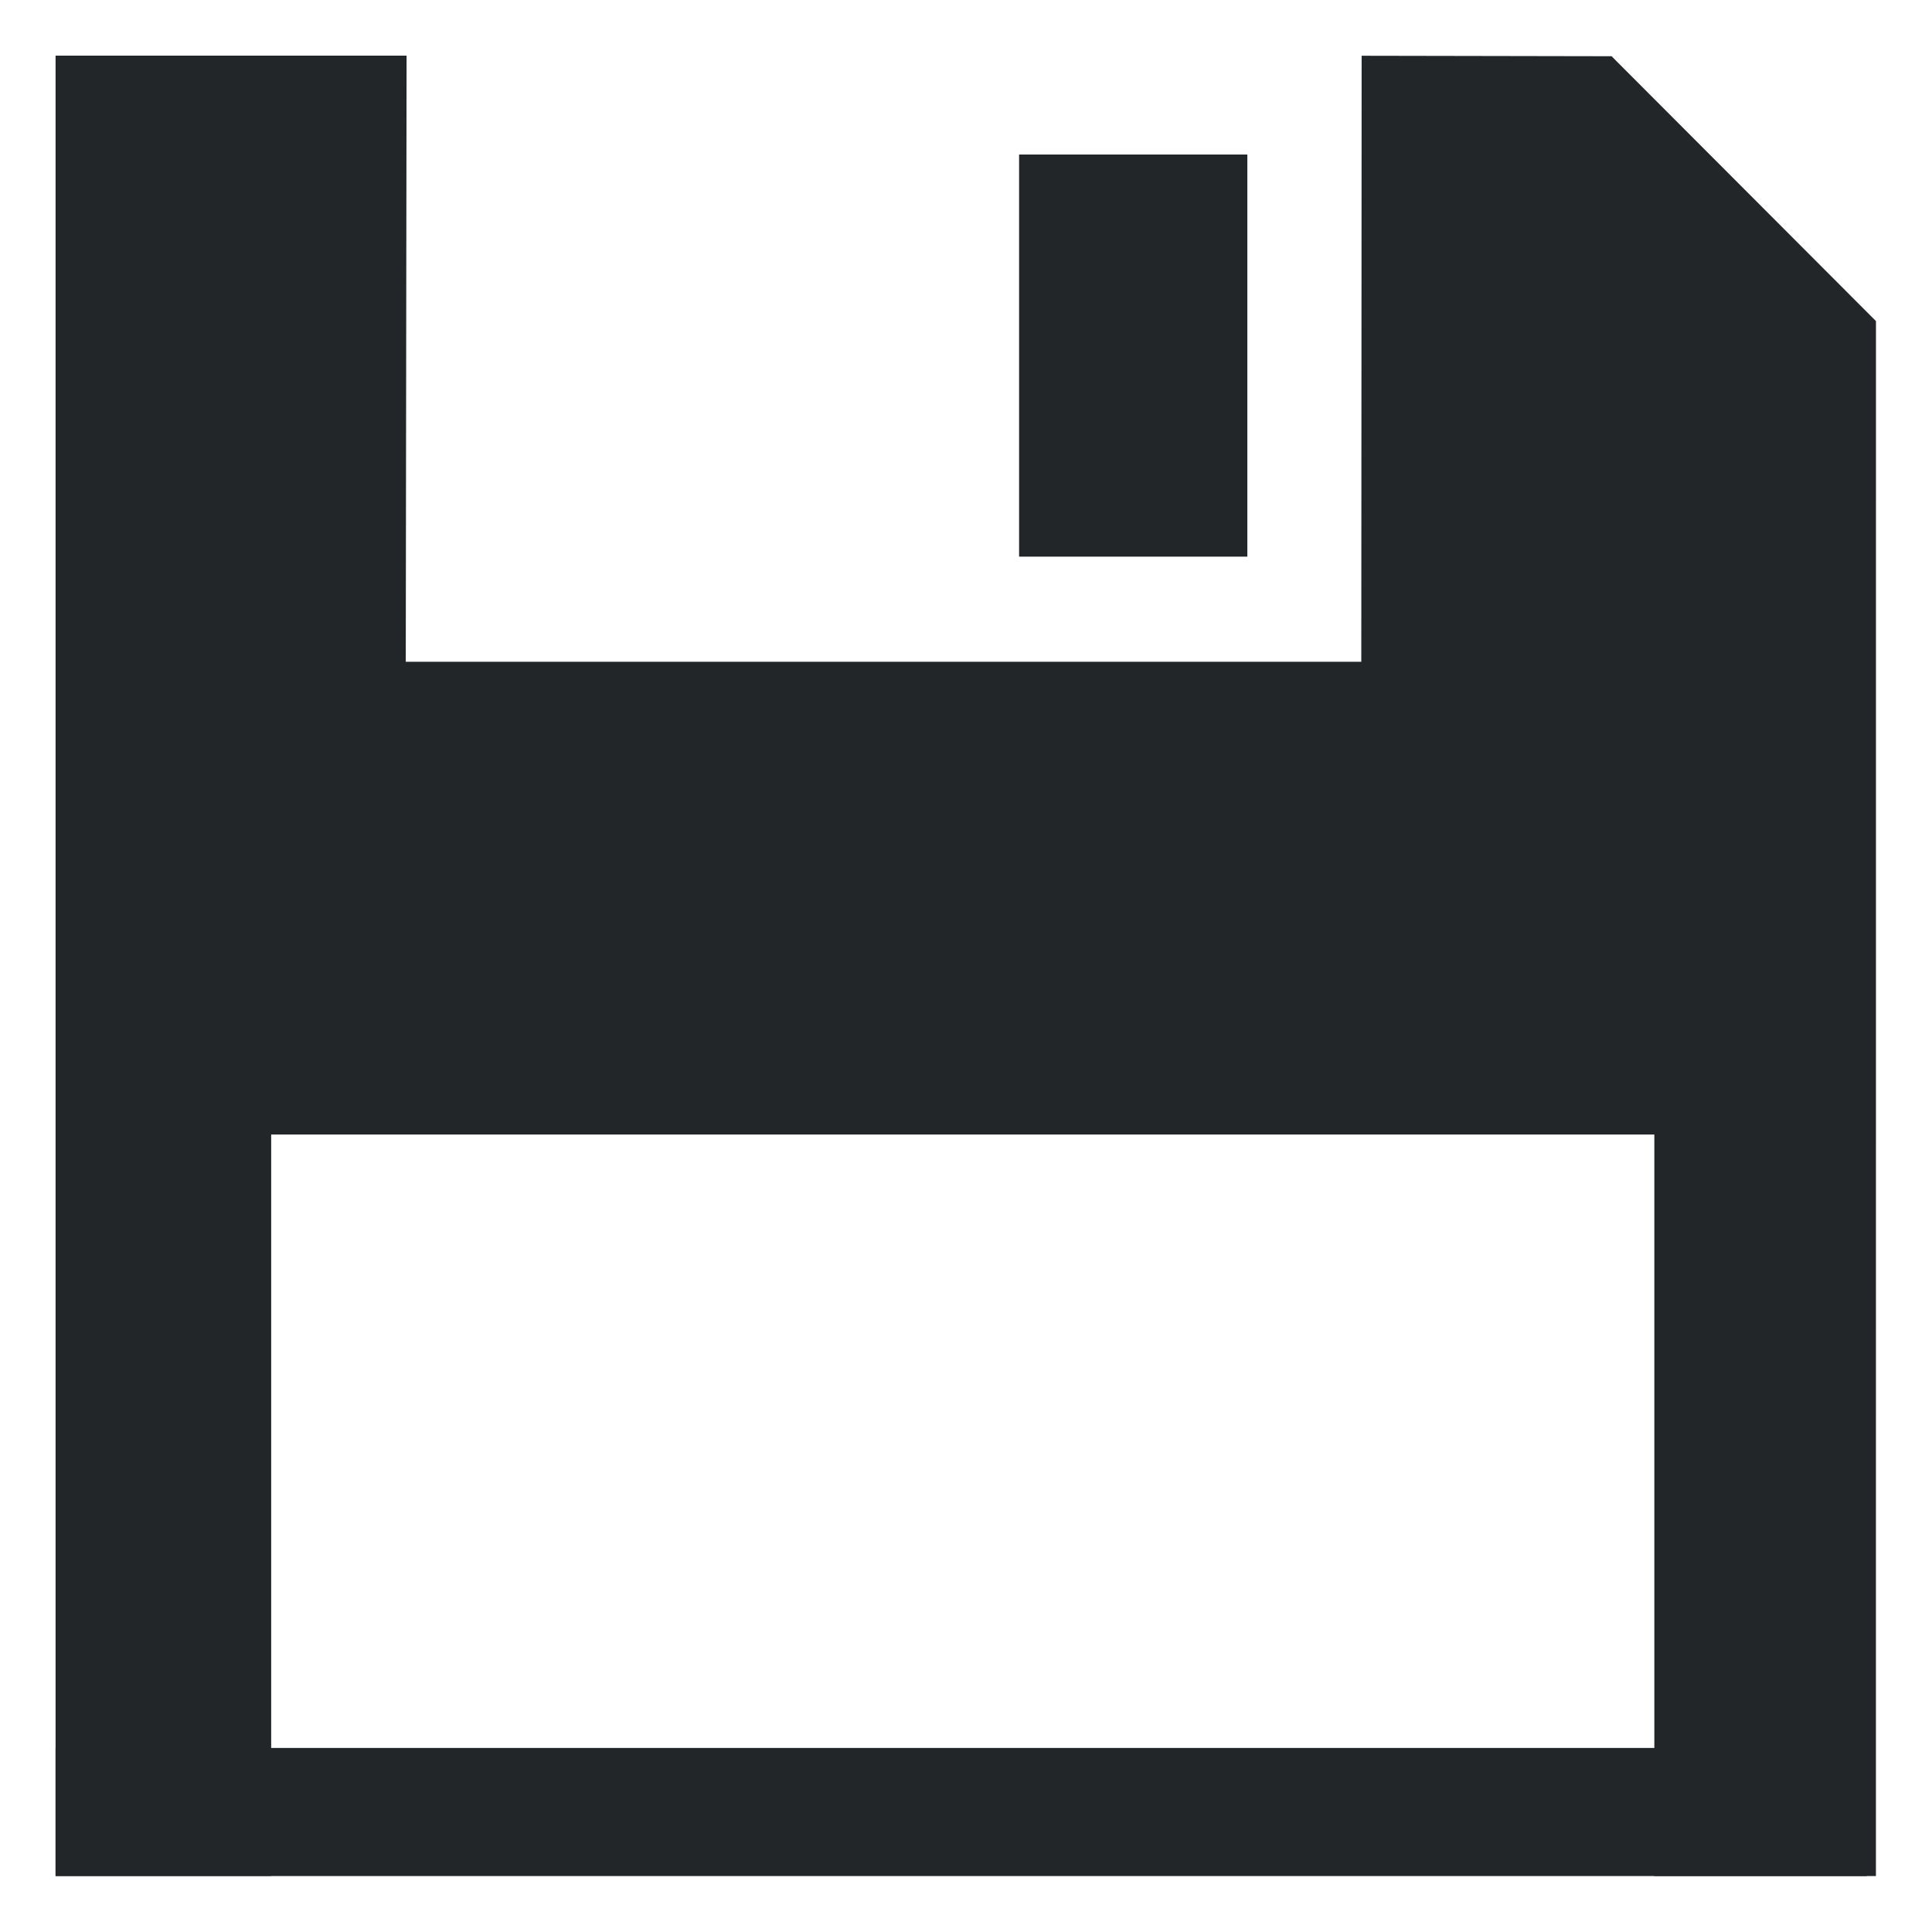 <?xml version="1.0" encoding="UTF-8" standalone="no"?>
<svg
   xmlns:dc="http://purl.org/dc/elements/1.1/"
   xmlns:cc="http://creativecommons.org/ns#"
   xmlns:rdf="http://www.w3.org/1999/02/22-rdf-syntax-ns#"
   xmlns:svg="http://www.w3.org/2000/svg"
   xmlns="http://www.w3.org/2000/svg"
   xmlns:sodipodi="http://sodipodi.sourceforge.net/DTD/sodipodi-0.dtd"
   xmlns:inkscape="http://www.inkscape.org/namespaces/inkscape"
   inkscape:export-ydpi="900"
   inkscape:export-xdpi="900"
   inkscape:export-filename="C:\Users\Jeffrey\Documents\python-dev\ephyviewer\git-repo\ephyviewer\ephyviewer\icons\img\epoch-encoder-save.png"
   inkscape:version="1.0 (4035a4fb49, 2020-05-01)"
   sodipodi:docname="epoch-encoder-save.svg"
   id="svg6"
   version="1.1"
   viewBox="0 0 16 16">
  <sodipodi:namedview
     inkscape:guide-bbox="true"
     showguides="true"
     inkscape:bbox-nodes="true"
     inkscape:snap-bbox="true"
     inkscape:current-layer="g1687"
     inkscape:window-maximized="1"
     inkscape:window-y="41"
     inkscape:window-x="-9"
     inkscape:cy="9.2193472"
     inkscape:cx="1.7499975"
     inkscape:zoom="32"
     showgrid="false"
     id="namedview8"
     inkscape:window-height="1001"
     inkscape:window-width="1920"
     inkscape:pageshadow="2"
     inkscape:pageopacity="0"
     guidetolerance="10"
     gridtolerance="10"
     objecttolerance="10"
     borderopacity="1"
     bordercolor="#666666"
     pagecolor="#ffffff" />
  <defs
     id="defs3051">
    <inkscape:path-effect
       background_color="#ffffffff"
       background="true"
       hide_mask="false"
       invert="false"
       uri="#mask-powermask-path-effect1654"
       lpeversion="1"
       is_visible="true"
       id="path-effect1654"
       effect="powermask" />
    <style
       id="current-color-scheme"
       type="text/css">
      .ColorScheme-Text {
        color:#232629;
      }
      </style>
  </defs>
  <g
     transform="matrix(0.96,0,0,0.96,0.273,0.359)"
     id="g1687">
    <path
       style="fill:#232629;fill-rule:evenodd;stroke:none;stroke-width:1px;stroke-linecap:butt;stroke-linejoin:miter;stroke-opacity:1"
       d="M 0.195,0.106 H 3.223 l -0.007,5.229 8.243,-4e-7 0.003,-5.228 2.156,0.004 2.281,2.285 -4.31e-4,13.414 H 13.987 V 9.413 H 2.055 v 6.396 H 0.195 Z"
       id="path1662"
       sodipodi:nodetypes="cccccccccccccc" />
    <rect
       style="color:#000000;overflow:visible;fill:#232629;fill-opacity:1;stroke:none;stroke-width:2.057;stroke-linecap:square;stroke-miterlimit:4;stroke-dasharray:none;paint-order:markers stroke fill"
       id="rect1667"
       width="1.969"
       height="3.469"
       x="8.507"
       y="0.959" />
    <rect
       style="color:#000000;overflow:visible;fill:#232629;fill-opacity:1;stroke:none;stroke-width:2.022;stroke-linecap:square;stroke-miterlimit:4;stroke-dasharray:none;paint-order:markers stroke fill"
       id="rect1681"
       width="15.623"
       height="1.105"
       x="0.195"
       y="14.705" />
  </g>
</svg>
